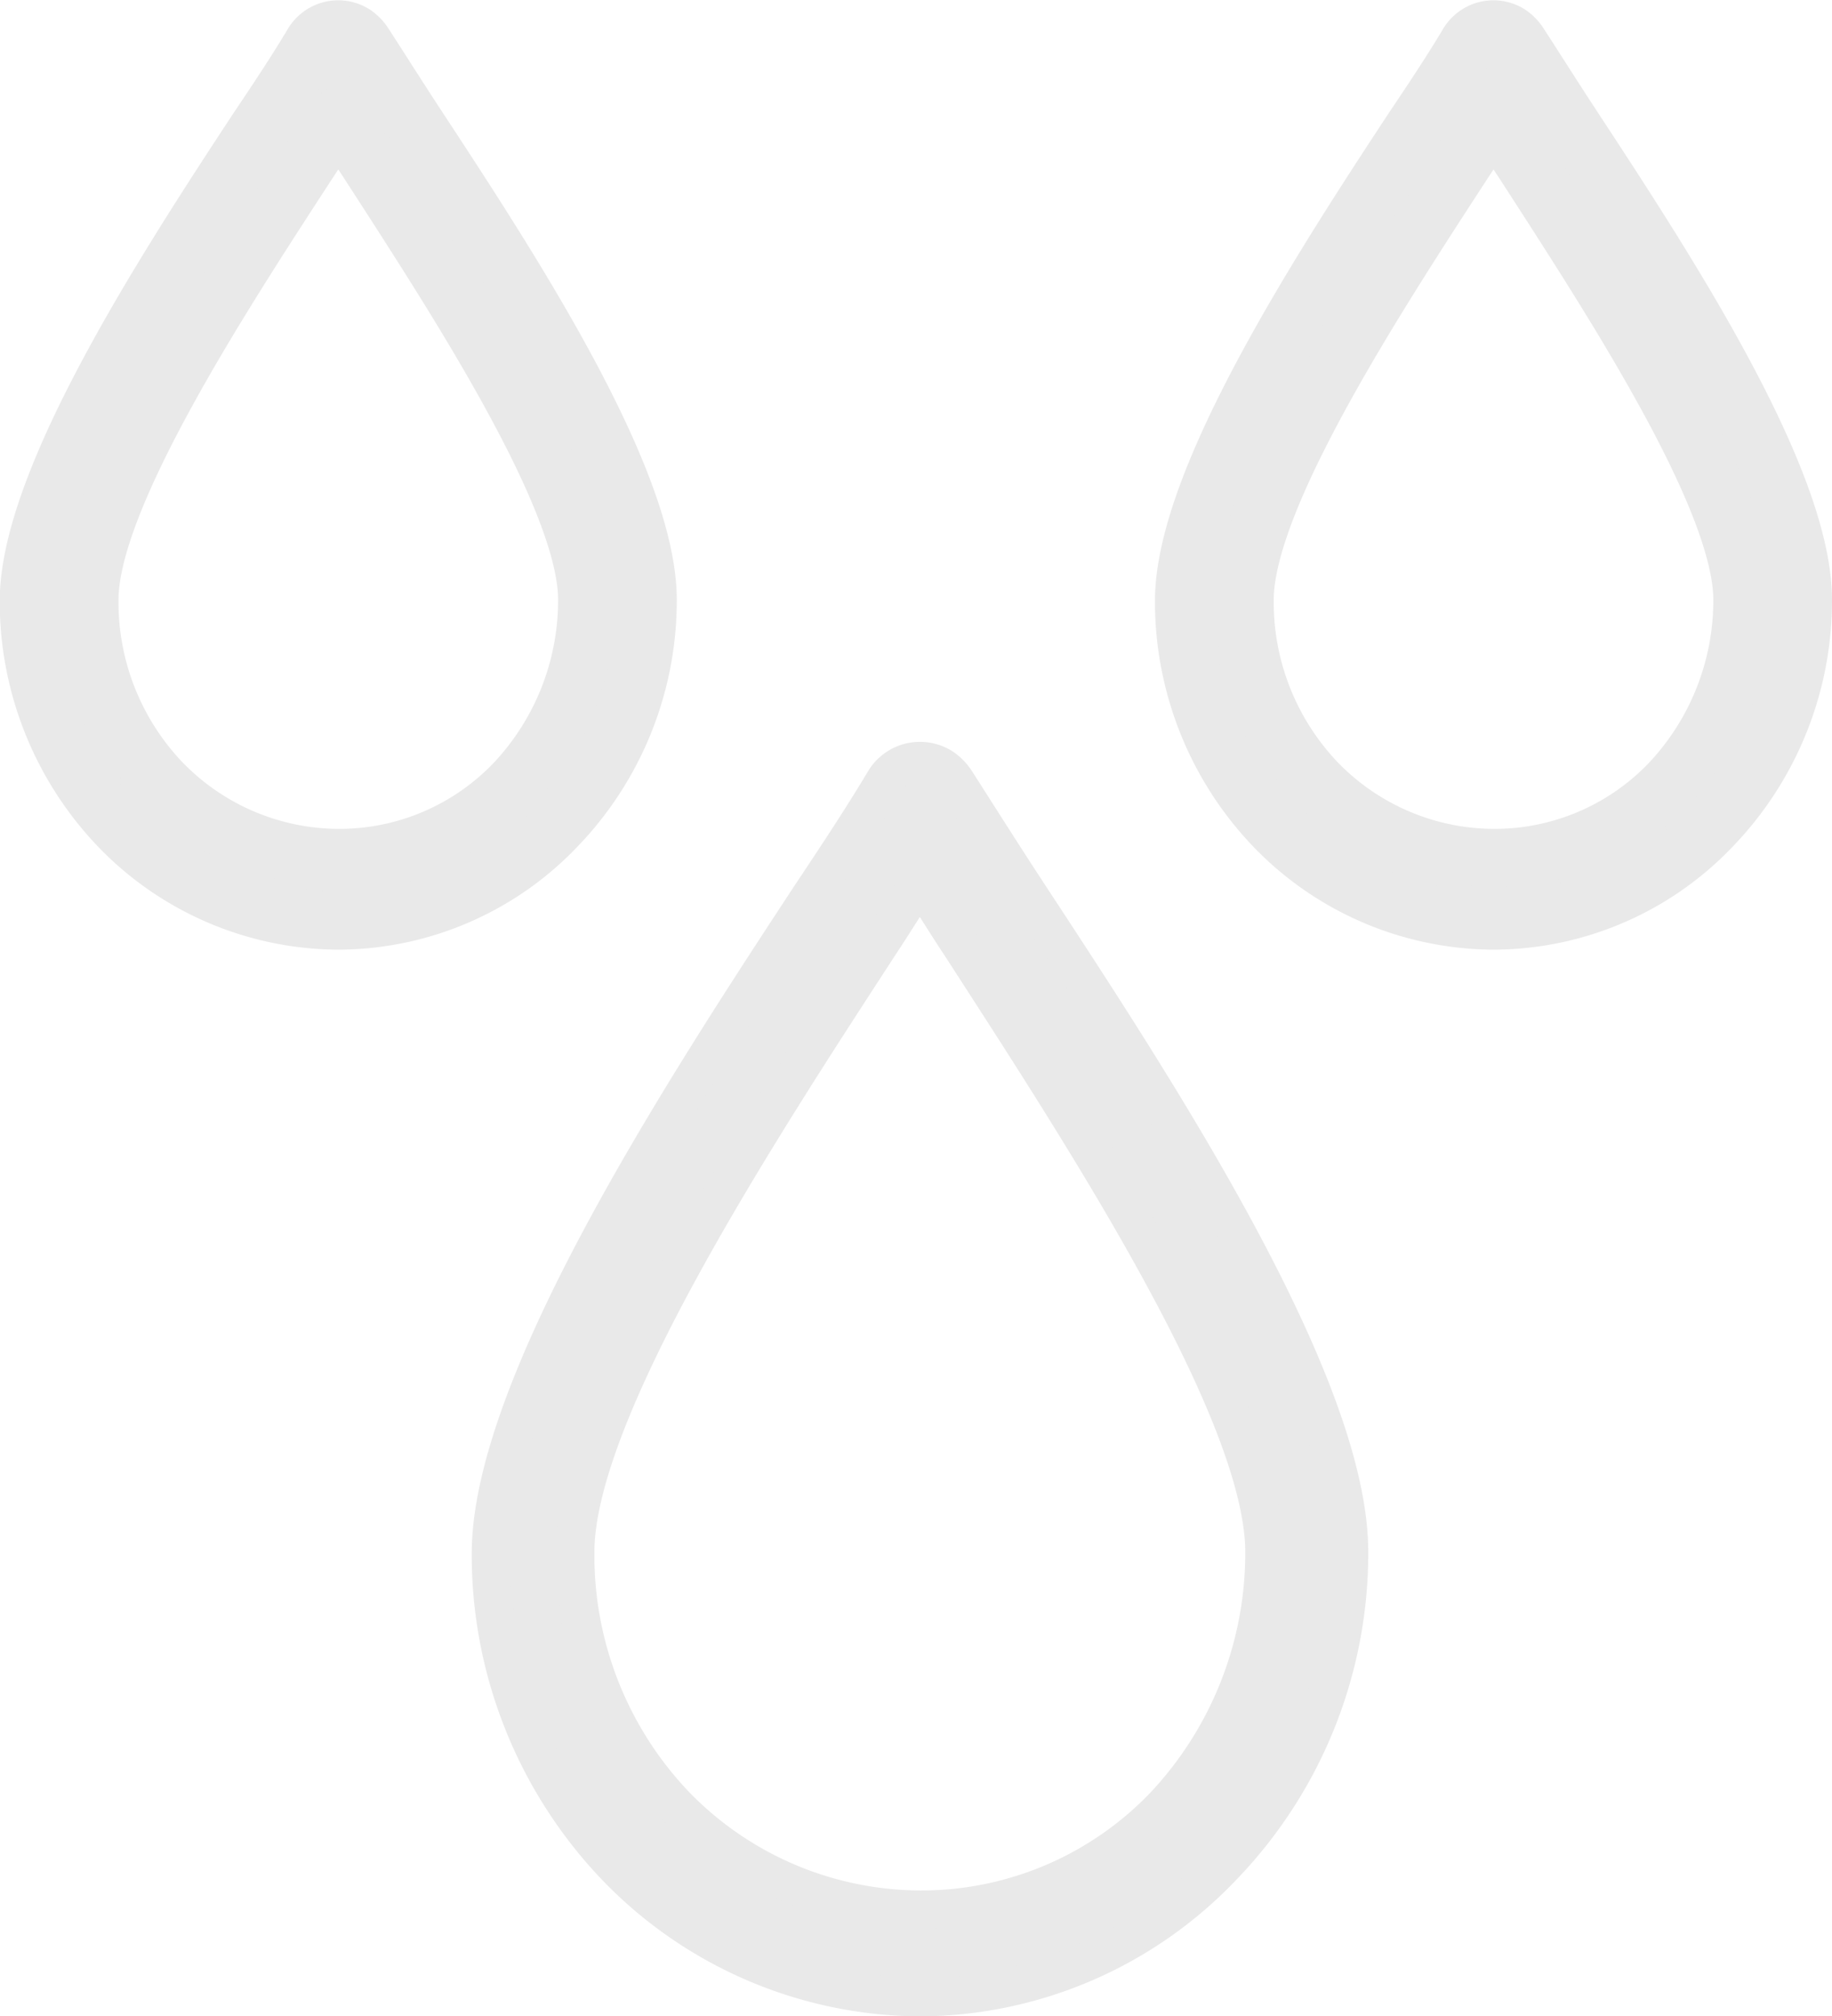 <svg xmlns="http://www.w3.org/2000/svg" width="47.575" height="52.342" viewBox="0 0 47.575 52.342">
  <g id="Watering" transform="translate(-66.25 -278.246)">
    <g id="water" transform="translate(79 298)">
      <g id="Group_3" data-name="Group 3" transform="translate(0 0)">
        <g id="Group_2" data-name="Group 2">
          <path id="Path_1" data-name="Path 1" d="M55.233,3.538C54.518,2.448,53.887,1.446,53.3.53a1.3,1.3,0,0,0-.336-.349A1.073,1.073,0,0,0,51.449.53c-.547.915-1.177,1.874-1.934,3.008-3.322,5.056-8.283,12.684-8.283,17.043a11.713,11.713,0,0,0,3.279,8.151,11.035,11.035,0,0,0,7.862,3.356,10.9,10.9,0,0,0,7.862-3.4,11.713,11.713,0,0,0,3.279-8.151C63.516,16.179,58.554,8.594,55.233,3.538Zm3.49,23.582a8.735,8.735,0,0,1-6.349,2.7,8.909,8.909,0,0,1-6.349-2.7,9.394,9.394,0,0,1-2.607-6.582c0-3.661,4.751-10.941,7.9-15.779.378-.567.715-1.133,1.051-1.613.336.479.673,1.046,1.051,1.613,3.153,4.882,7.9,12.118,7.9,15.779A9.582,9.582,0,0,1,58.723,27.12Z" transform="translate(-41.232 0)" fill="#e9e9e9" stroke="#e9e9e9" stroke-linecap="round" stroke-linejoin="round" stroke-width="1"/>
        </g>
      </g>
    </g>
    <g id="water-2" data-name="water" transform="translate(67 279)">
      <g id="Group_3-2" data-name="Group 3" transform="translate(0 0)">
        <g id="Group_2-2" data-name="Group 2">
          <path id="Path_1-2" data-name="Path 1" d="M51.332,2.552c-.516-.786-.971-1.509-1.4-2.17a.941.941,0,0,0-.243-.252A.774.774,0,0,0,48.6.383c-.394.66-.849,1.352-1.4,2.17-2.4,3.647-5.975,9.15-5.975,12.294a8.449,8.449,0,0,0,2.366,5.88,7.96,7.96,0,0,0,5.672,2.421A7.863,7.863,0,0,0,54.941,20.7a8.449,8.449,0,0,0,2.366-5.88C57.307,11.671,53.728,6.2,51.332,2.552Zm2.517,17.011a6.3,6.3,0,0,1-4.58,1.95,6.427,6.427,0,0,1-4.58-1.95,6.776,6.776,0,0,1-1.88-4.748c0-2.641,3.427-7.892,5.7-11.383.273-.409.516-.818.758-1.163.243.346.485.755.758,1.163,2.275,3.522,5.7,8.741,5.7,11.383A6.912,6.912,0,0,1,53.849,19.563Z" transform="translate(-41.232 0)" fill="#e9e9e9" stroke="#e9e9e9" stroke-linecap="round" stroke-linejoin="round" stroke-width="1.5"/>
        </g>
      </g>
    </g>
    <g id="water-3" data-name="water" transform="translate(97 279)">
      <g id="Group_3-3" data-name="Group 3" transform="translate(0 0)">
        <g id="Group_2-3" data-name="Group 2">
          <path id="Path_1-3" data-name="Path 1" d="M51.332,2.552c-.516-.786-.971-1.509-1.4-2.17a.941.941,0,0,0-.243-.252A.774.774,0,0,0,48.6.383c-.394.66-.849,1.352-1.4,2.17-2.4,3.647-5.975,9.15-5.975,12.294a8.449,8.449,0,0,0,2.366,5.88,7.96,7.96,0,0,0,5.672,2.421A7.863,7.863,0,0,0,54.941,20.7a8.449,8.449,0,0,0,2.366-5.88C57.307,11.671,53.728,6.2,51.332,2.552Zm2.517,17.011a6.3,6.3,0,0,1-4.58,1.95,6.427,6.427,0,0,1-4.58-1.95,6.776,6.776,0,0,1-1.88-4.748c0-2.641,3.427-7.892,5.7-11.383.273-.409.516-.818.758-1.163.243.346.485.755.758,1.163,2.275,3.522,5.7,8.741,5.7,11.383A6.912,6.912,0,0,1,53.849,19.563Z" transform="translate(-41.232 0)" fill="#e9e9e9" stroke="#e9e9e9" stroke-linecap="round" stroke-linejoin="round" stroke-width="1.5"/>
        </g>
      </g>
    </g>
  </g>
</svg>
